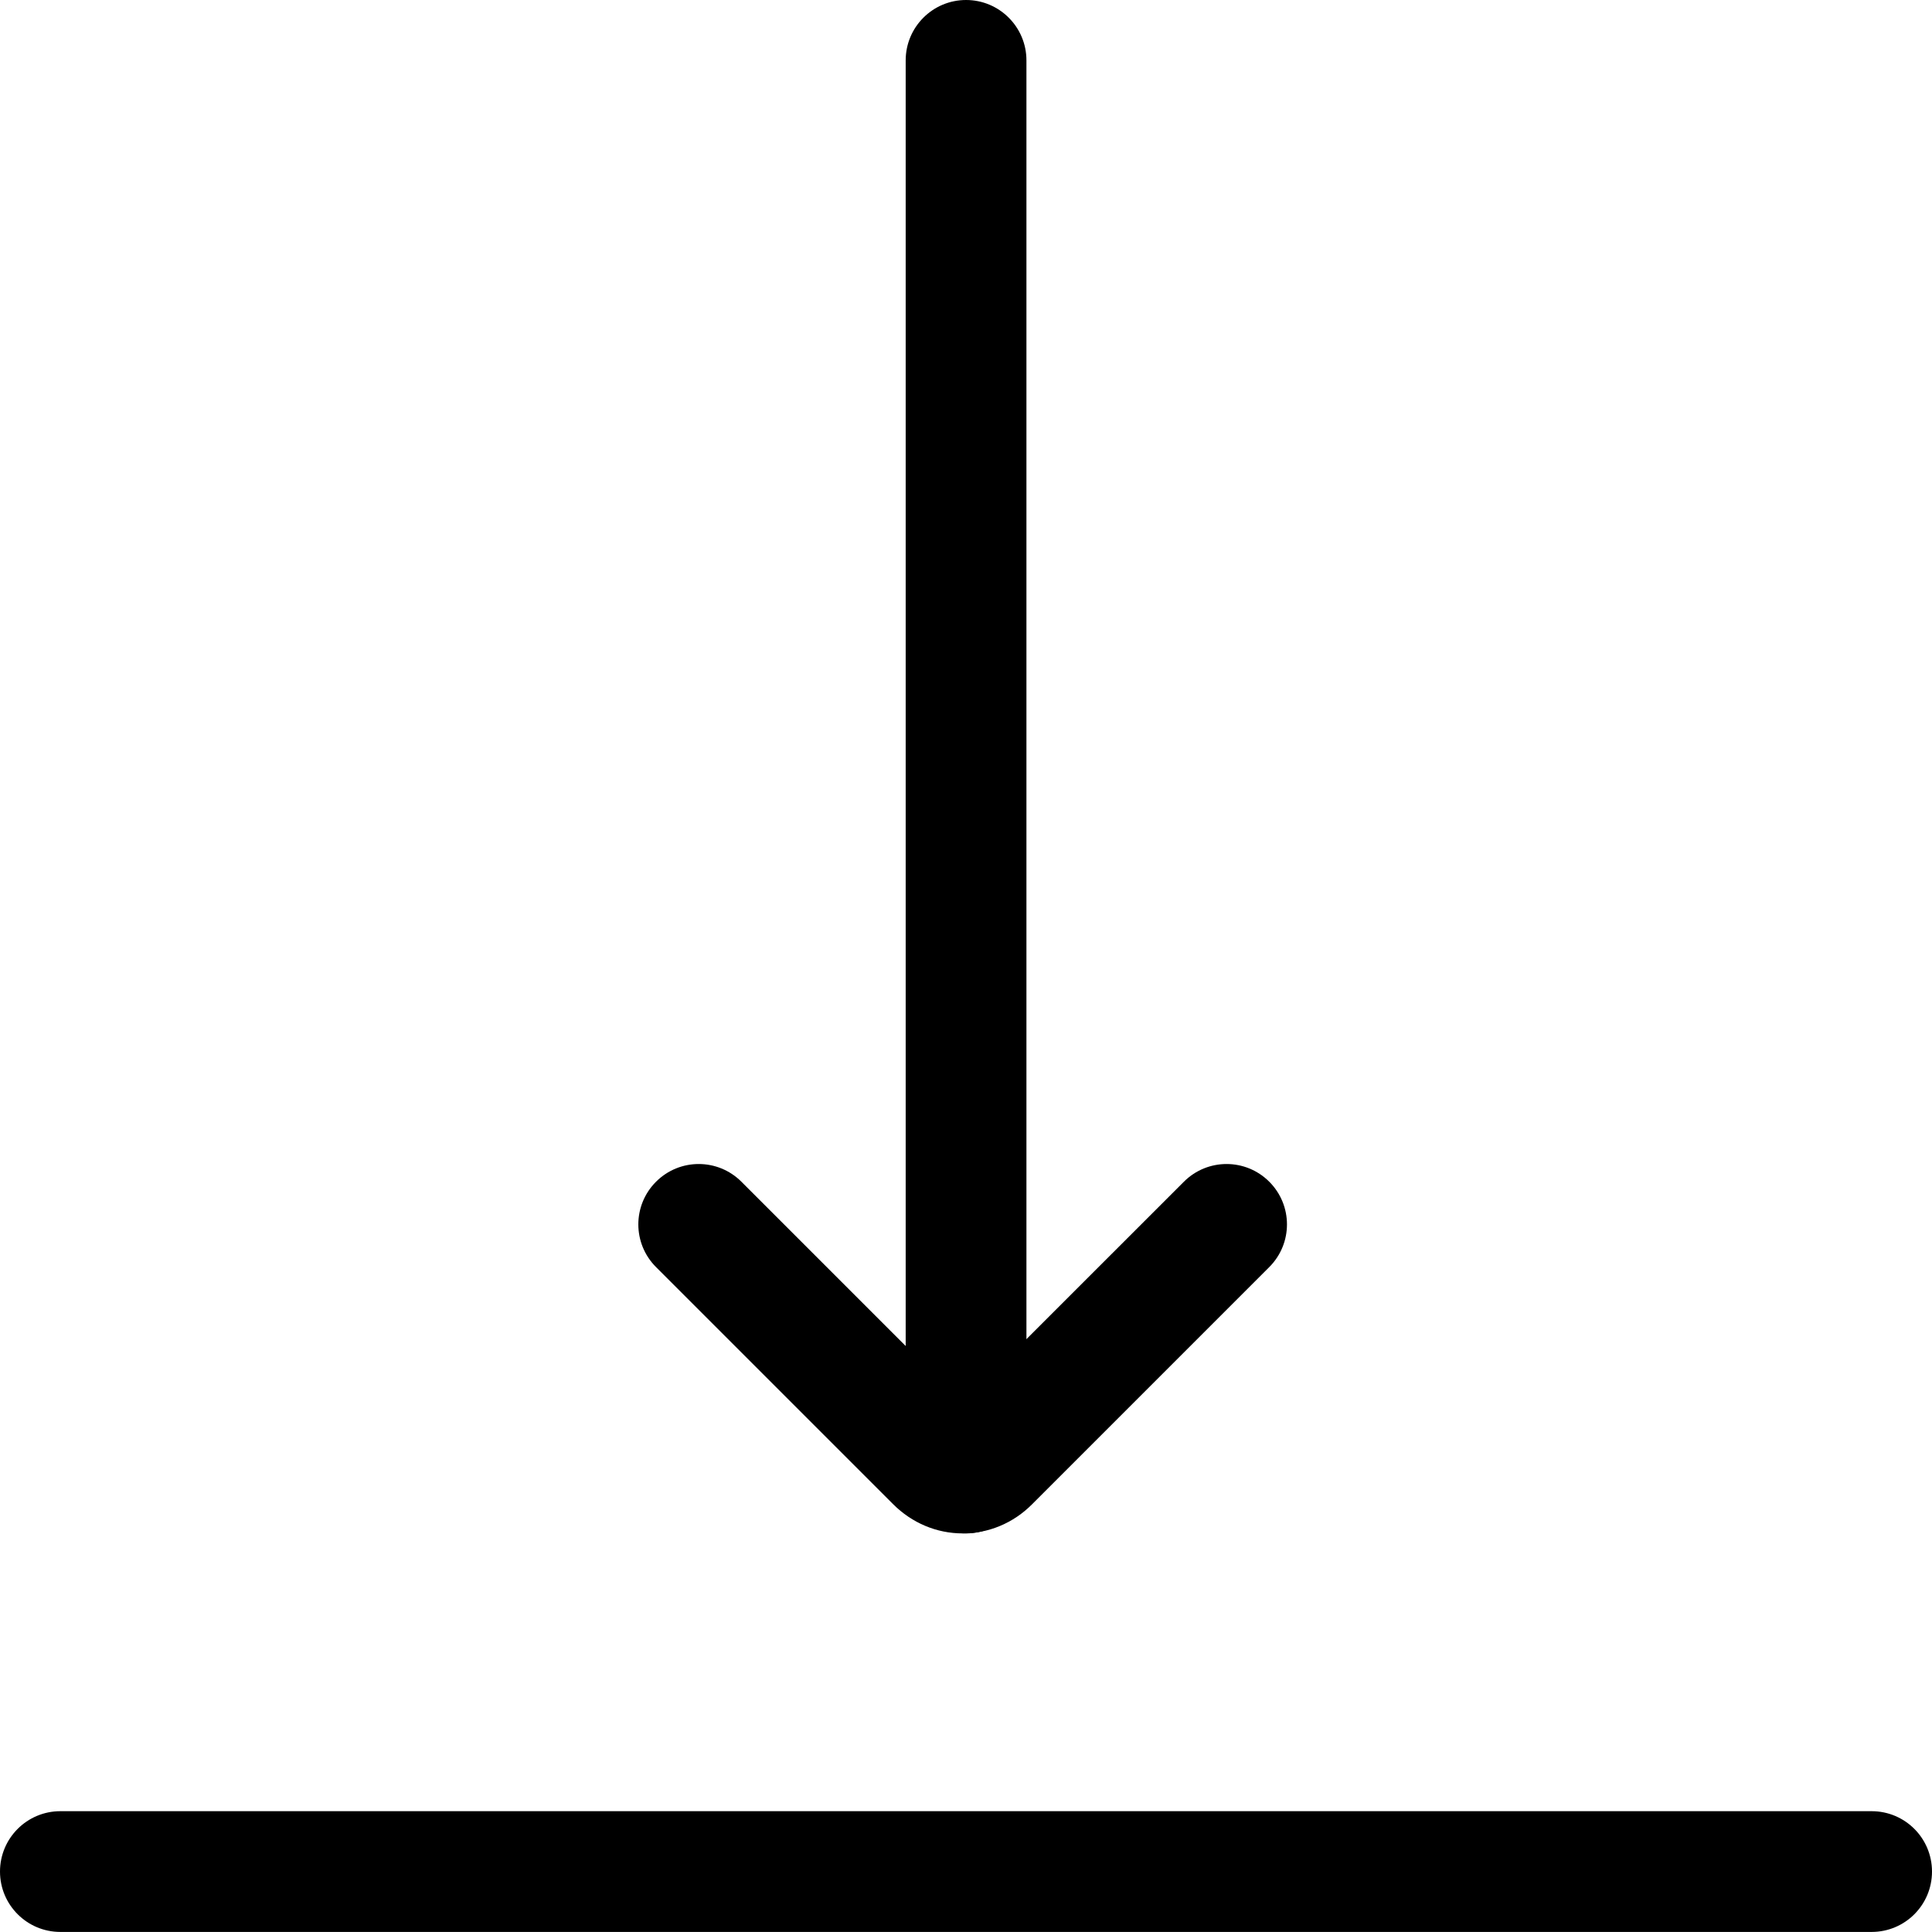 <svg xmlns="http://www.w3.org/2000/svg" viewBox="0 0 32 32"><!--! Font Icona - https://fonticona.com | License - https://fonticona.com/license | Copyright 2022 FontIcona.com --><path d="M31,31.999H1c-0.552,0-1-0.447-1-1s0.448-1,1-1h30c0.553,0,1,0.447,1,1S31.553,31.999,31,31.999z"/><path d="M16.001,25.398c-0.552,0-1-0.447-1-1V1c0-0.552,0.448-1,1-1s1,0.448,1,1v23.398C17.001,24.951,16.553,25.398,16.001,25.398z"/><path d="M15.945,25.398c-0.431,0-0.84-0.172-1.152-0.484l-3.927-3.927c-0.391-0.391-0.391-1.023,0-1.414s1.023-0.391,1.414,0l3.664,3.664l3.665-3.664c0.391-0.391,1.023-0.391,1.414,0s0.391,1.023,0,1.414l-3.928,3.928C16.785,25.227,16.376,25.398,15.945,25.398z"/></svg>